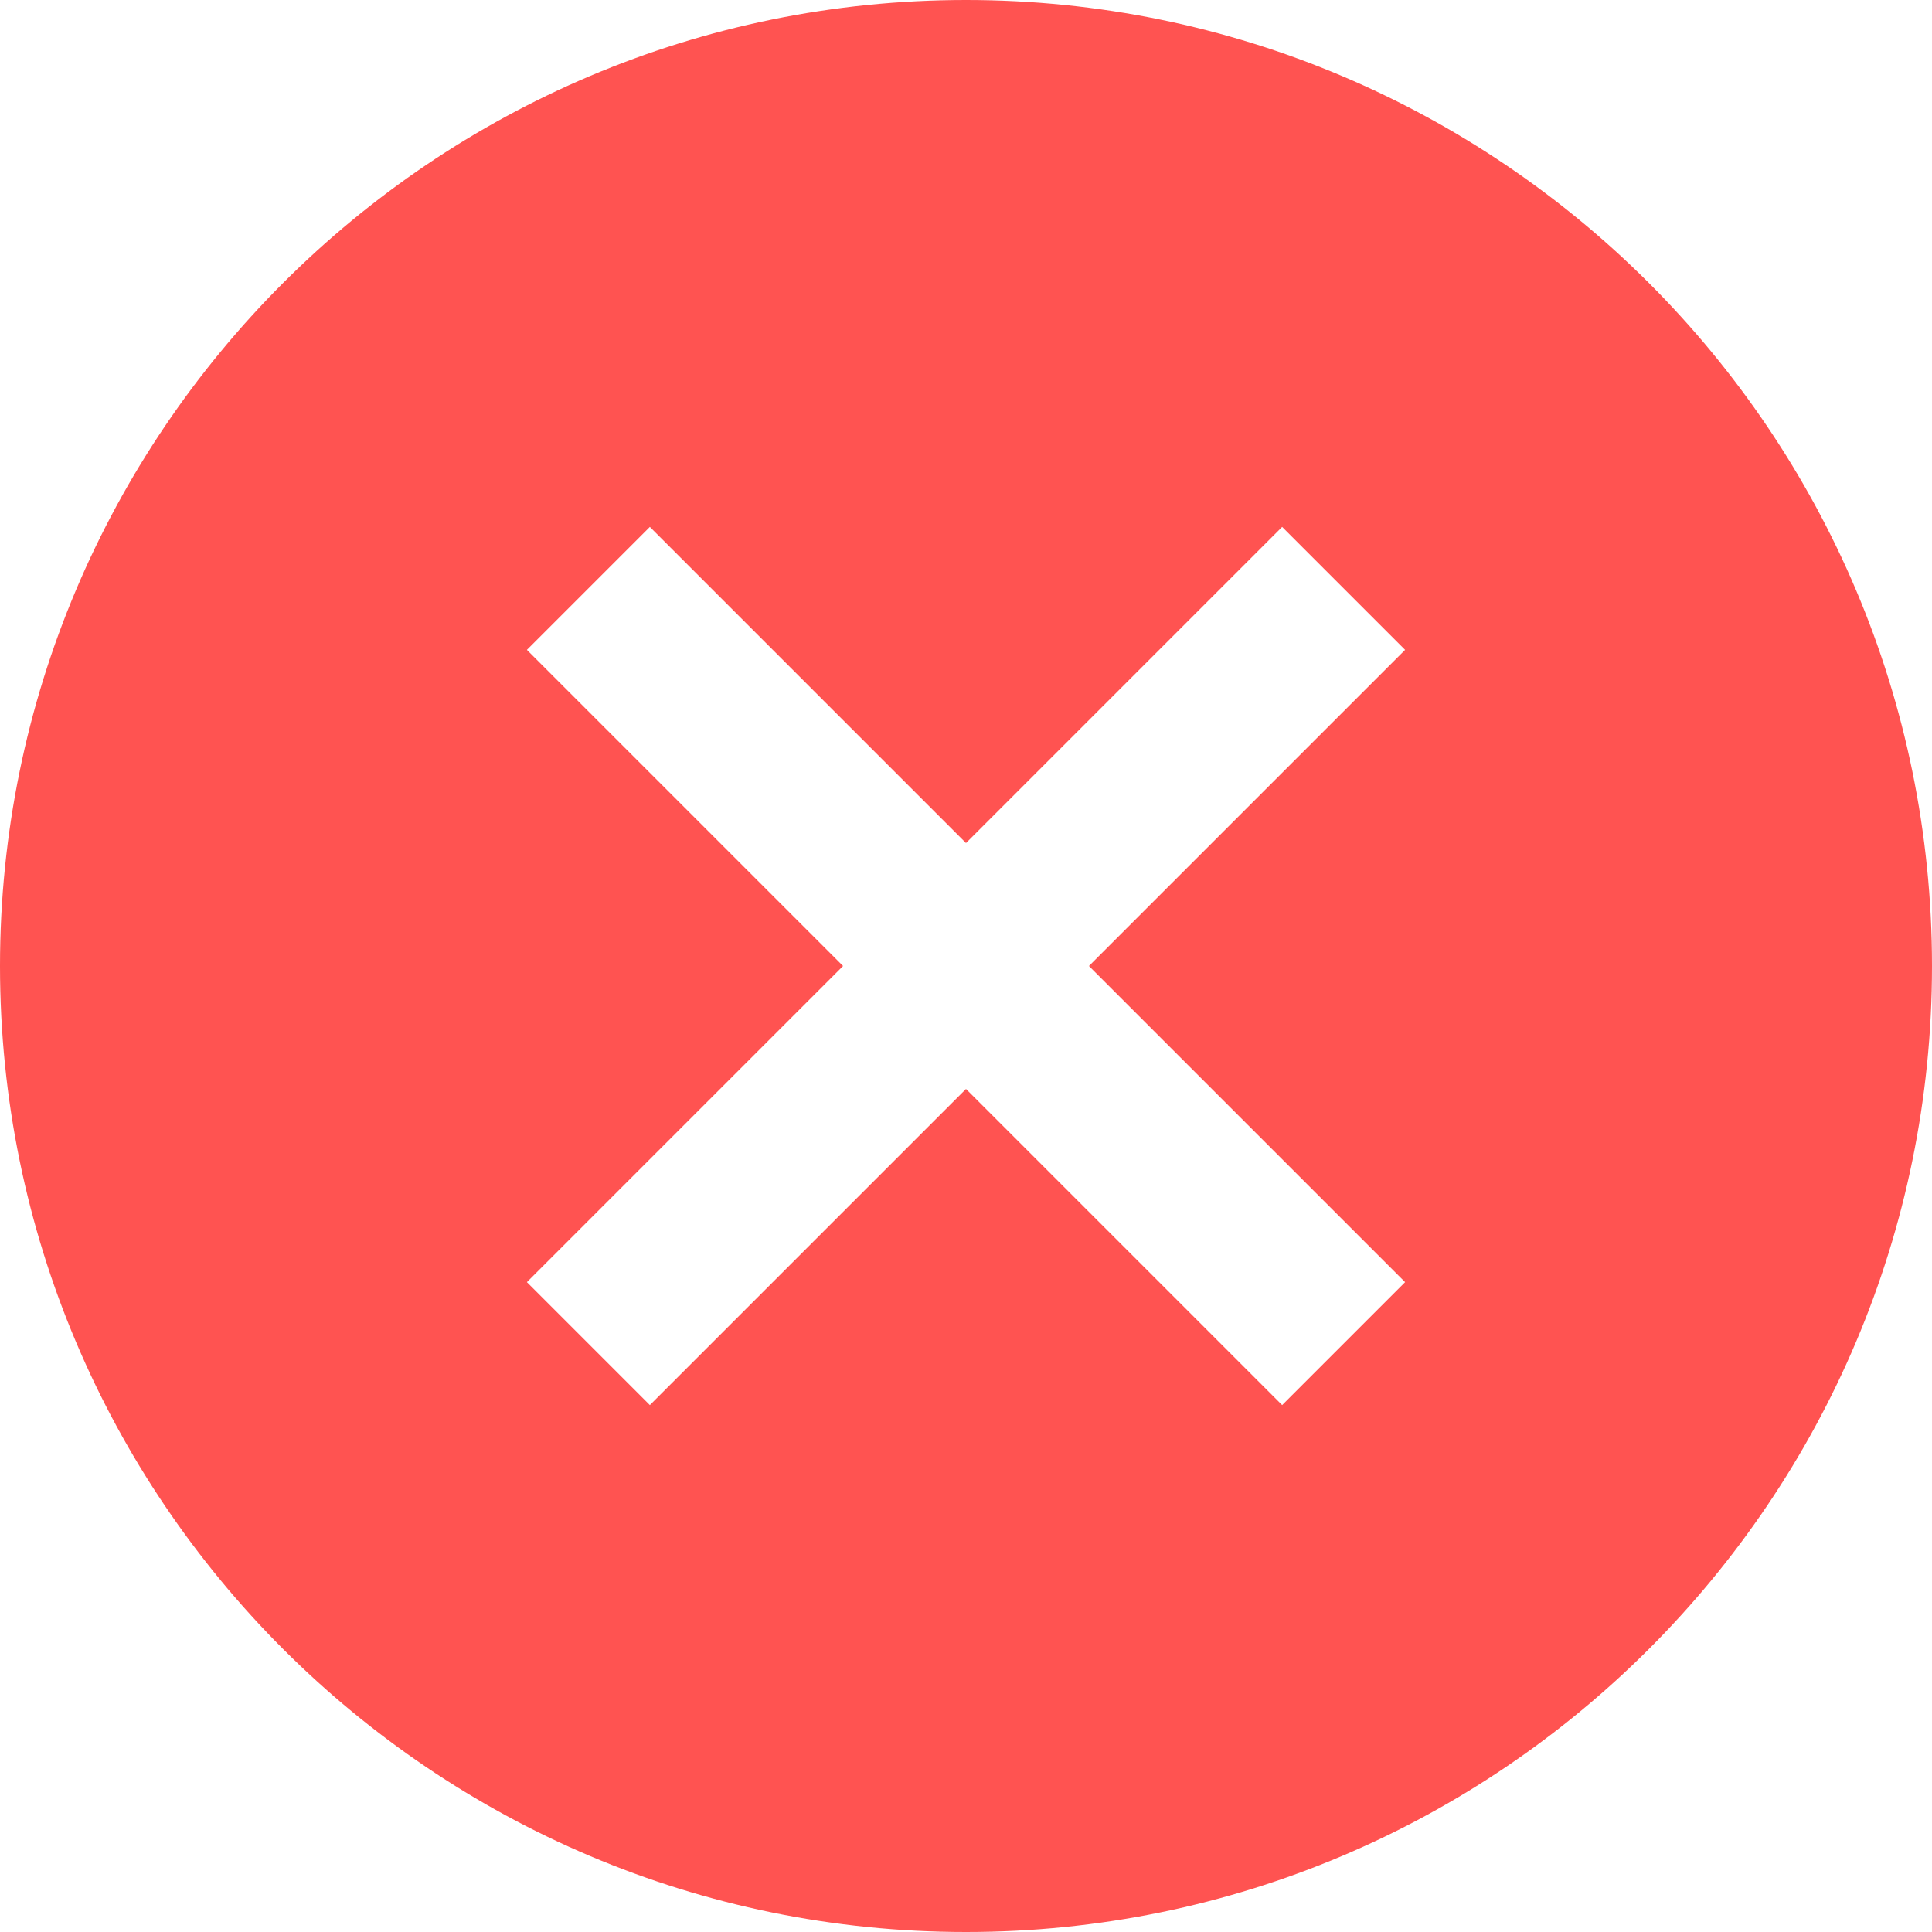 <?xml version="1.0" encoding="UTF-8"?>
<svg width="22px" height="22px" viewBox="0 0 22 22" version="1.1" xmlns="http://www.w3.org/2000/svg" xmlns:xlink="http://www.w3.org/1999/xlink">
    <!-- Generator: Sketch 64 (93537) - https://sketch.com -->
    <title>icon失败</title>
    <desc>Created with Sketch.</desc>
    <g id="页面-1" stroke="none" stroke-width="1" fill="none" fill-rule="evenodd">
        <g id="3-3版本管理-弹窗" transform="translate(-897, -387)" fill="#FF5351" fill-rule="nonzero">
            <g id="编组-3备份" transform="translate(675, 366)">
                <g id="icon失败" transform="translate(222, 21)">
                    <g id="形状">
                        <path d="M11,0 C4.928,0 0,4.928 0,11 C0,17.072 4.928,22 11,22 C17.072,22 22,17.072 22,11 C22,4.928 17.072,0 11,0 Z M16,14.6 L14.6,16 L11,12.4 L7.4,16 L6,14.6 L9.6,11 L6,7.4 L7.4,6 L11,9.6 L14.6,6 L16,7.4 L12.4,11 L16,14.6 L16,14.6 Z"></path>
                    </g>
                </g>
            </g>
        </g>
    </g>
</svg>